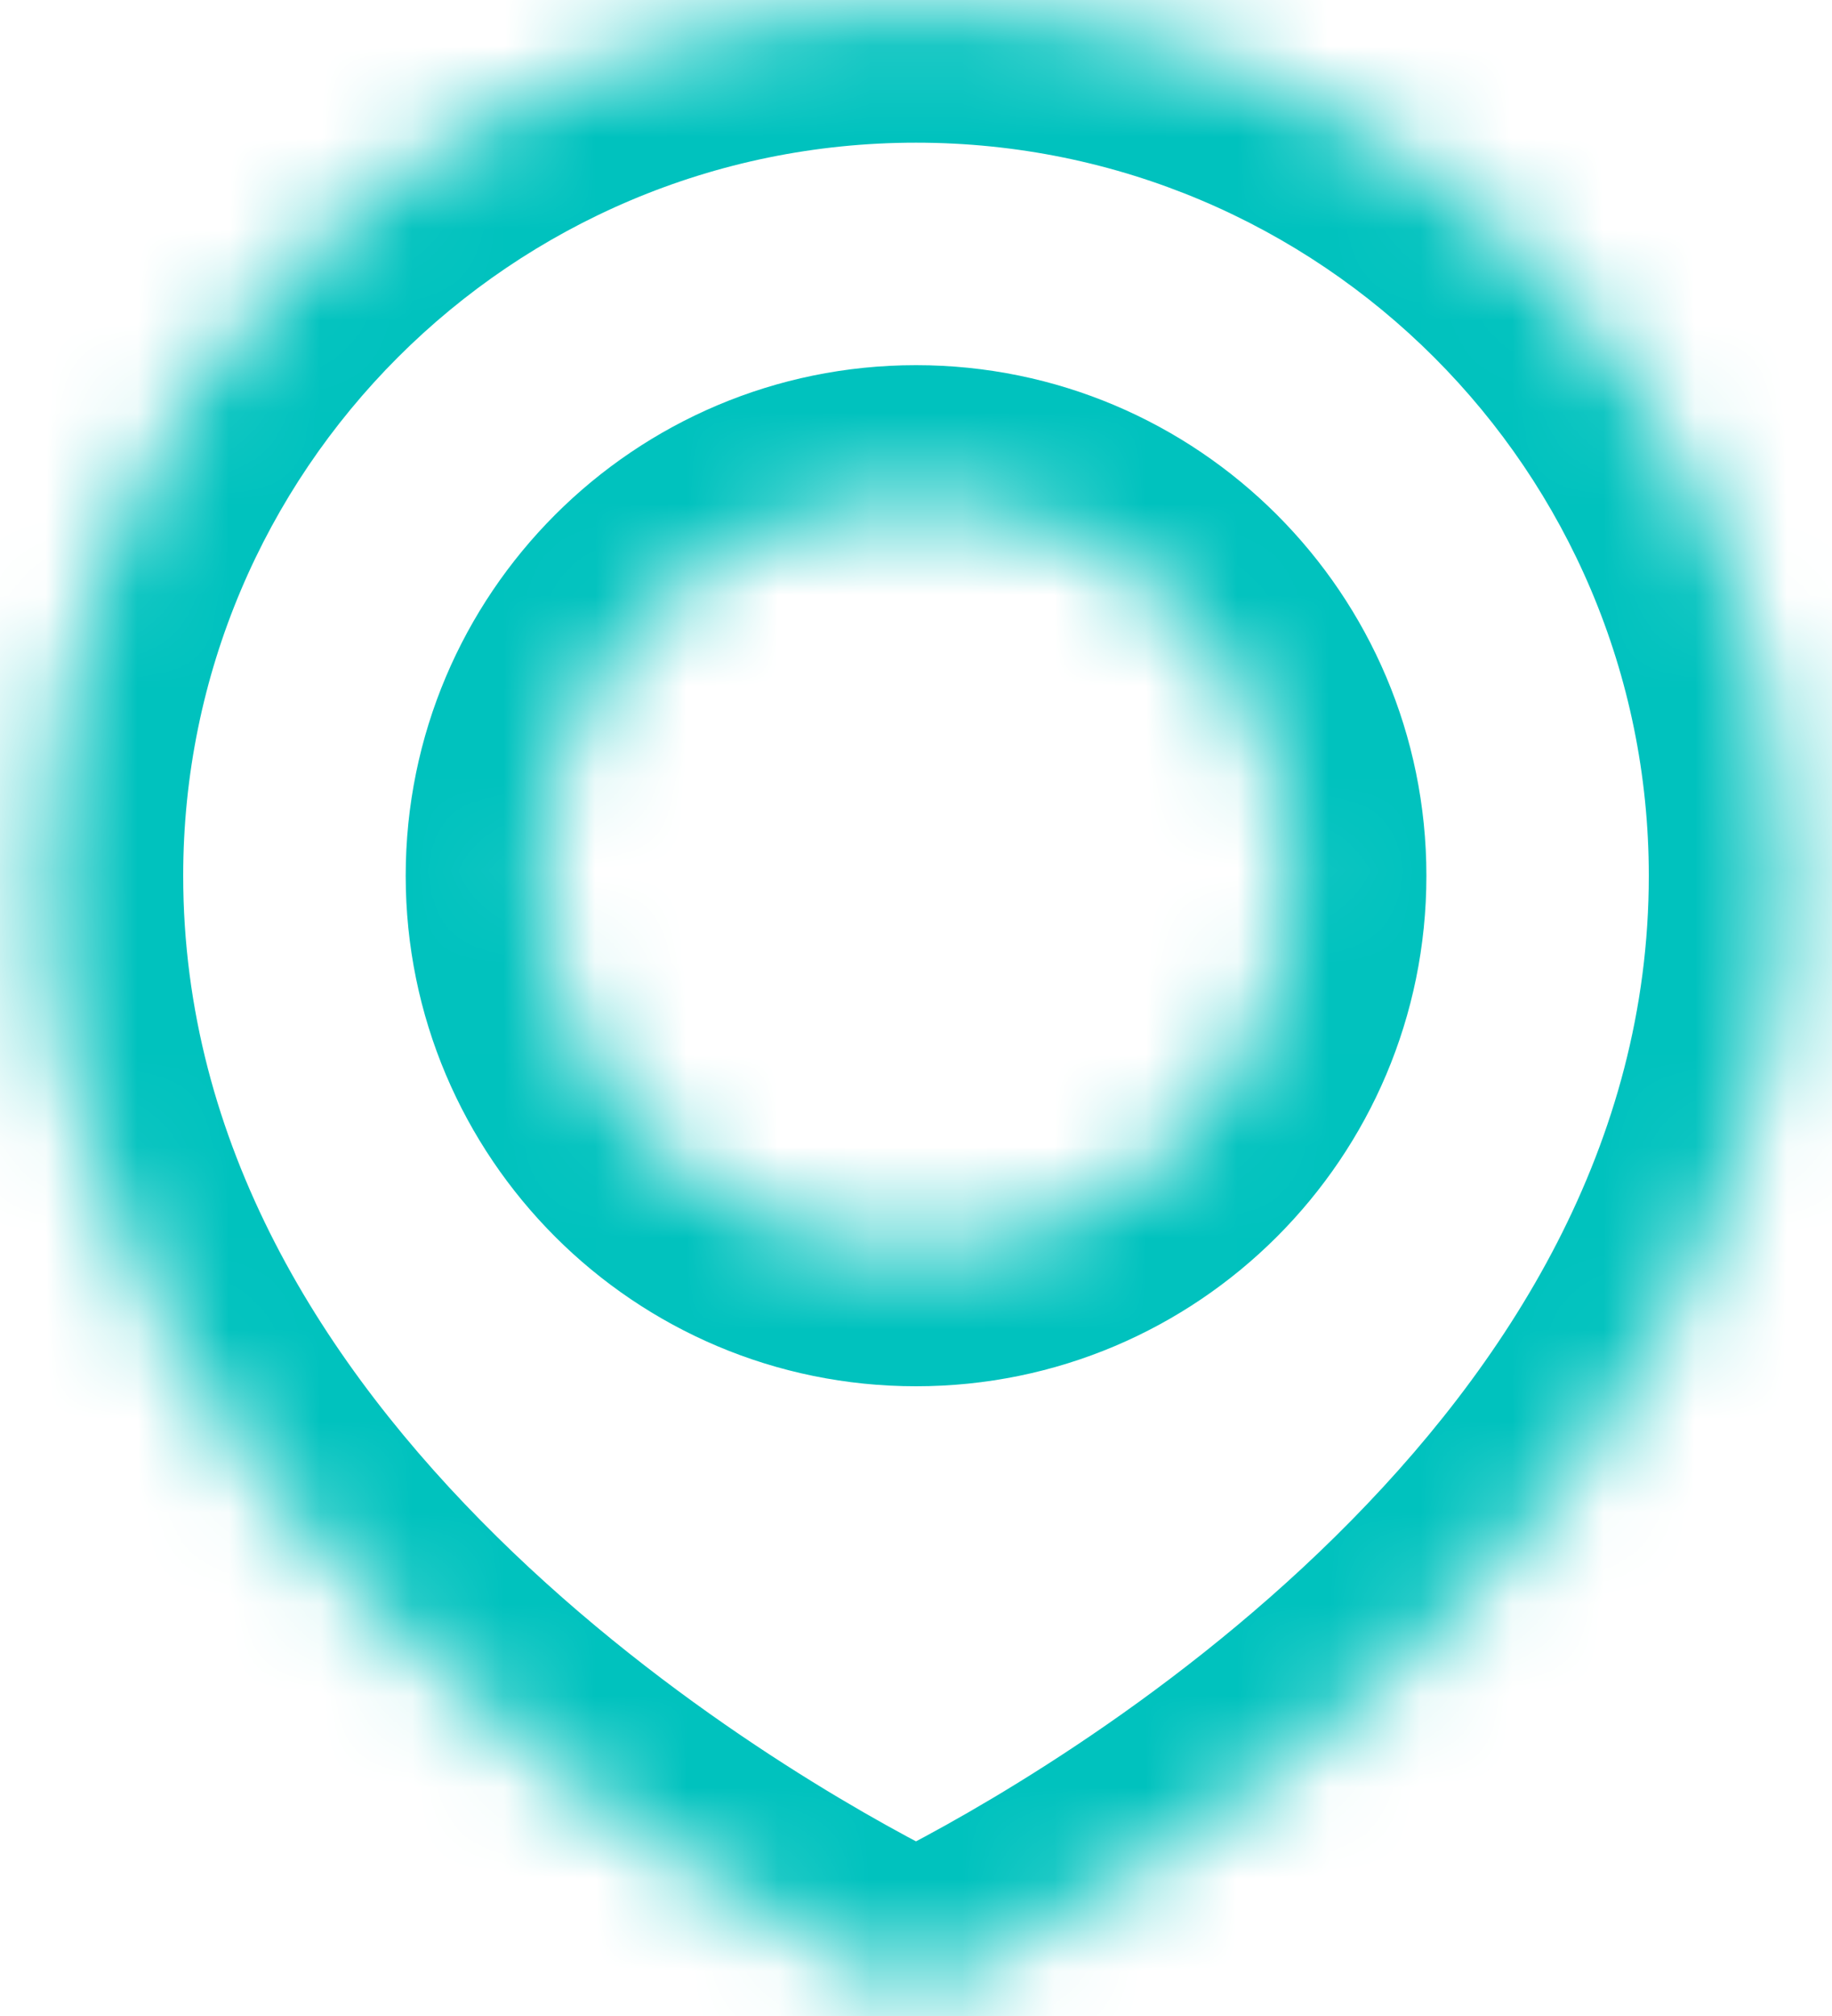 <svg width="20" height="22" viewBox="0 0 20 22" fill="none" xmlns="http://www.w3.org/2000/svg">
<mask id="path-1-inside-1_2_2451" fill="white">
<path fill-rule="evenodd" clip-rule="evenodd" d="M10.402 21.576C12.21 20.659 19.5 16.53 19.5 9.557C19.5 4.31 15.247 0.057 10 0.057C4.753 0.057 0.5 4.31 0.5 9.557C0.5 16.53 7.79 20.659 9.598 21.576C9.852 21.704 10.148 21.704 10.402 21.576ZM10 13.628C12.249 13.628 14.072 11.805 14.072 9.557C14.072 7.308 12.249 5.485 10 5.485C7.752 5.485 5.929 7.308 5.929 9.557C5.929 11.805 7.752 13.628 10 13.628Z"/>
</mask>
<path d="M10.402 21.576L11.08 22.913L11.08 22.913L10.402 21.576ZM9.598 21.576L8.92 22.913L8.92 22.913L9.598 21.576ZM18 9.557C18 12.487 16.472 14.901 14.576 16.769C12.684 18.634 10.562 19.813 9.724 20.238L11.08 22.913C12.05 22.422 14.477 21.078 16.682 18.906C18.883 16.737 21 13.6 21 9.557H18ZM10 1.557C14.418 1.557 18 5.138 18 9.557H21C21 3.481 16.075 -1.443 10 -1.443V1.557ZM2 9.557C2 5.138 5.582 1.557 10 1.557V-1.443C3.925 -1.443 -1 3.481 -1 9.557H2ZM10.276 20.238C9.438 19.813 7.316 18.634 5.424 16.769C3.528 14.901 2 12.487 2 9.557H-1C-1 13.6 1.117 16.737 3.318 18.906C5.522 21.078 7.95 22.422 8.92 22.913L10.276 20.238ZM9.724 20.238C9.896 20.15 10.104 20.15 10.276 20.238L8.92 22.913C9.6 23.259 10.4 23.259 11.08 22.913L9.724 20.238ZM12.572 9.557C12.572 10.977 11.42 12.128 10 12.128V15.128C13.077 15.128 15.572 12.634 15.572 9.557H12.572ZM10 6.985C11.42 6.985 12.572 8.136 12.572 9.557H15.572C15.572 6.48 13.077 3.985 10 3.985V6.985ZM7.429 9.557C7.429 8.136 8.58 6.985 10 6.985V3.985C6.923 3.985 4.429 6.48 4.429 9.557H7.429ZM10 12.128C8.58 12.128 7.429 10.977 7.429 9.557H4.429C4.429 12.634 6.923 15.128 10 15.128V12.128Z" fill="#00C2BE" mask="url(#path-1-inside-1_2_2451)"/>
</svg>
